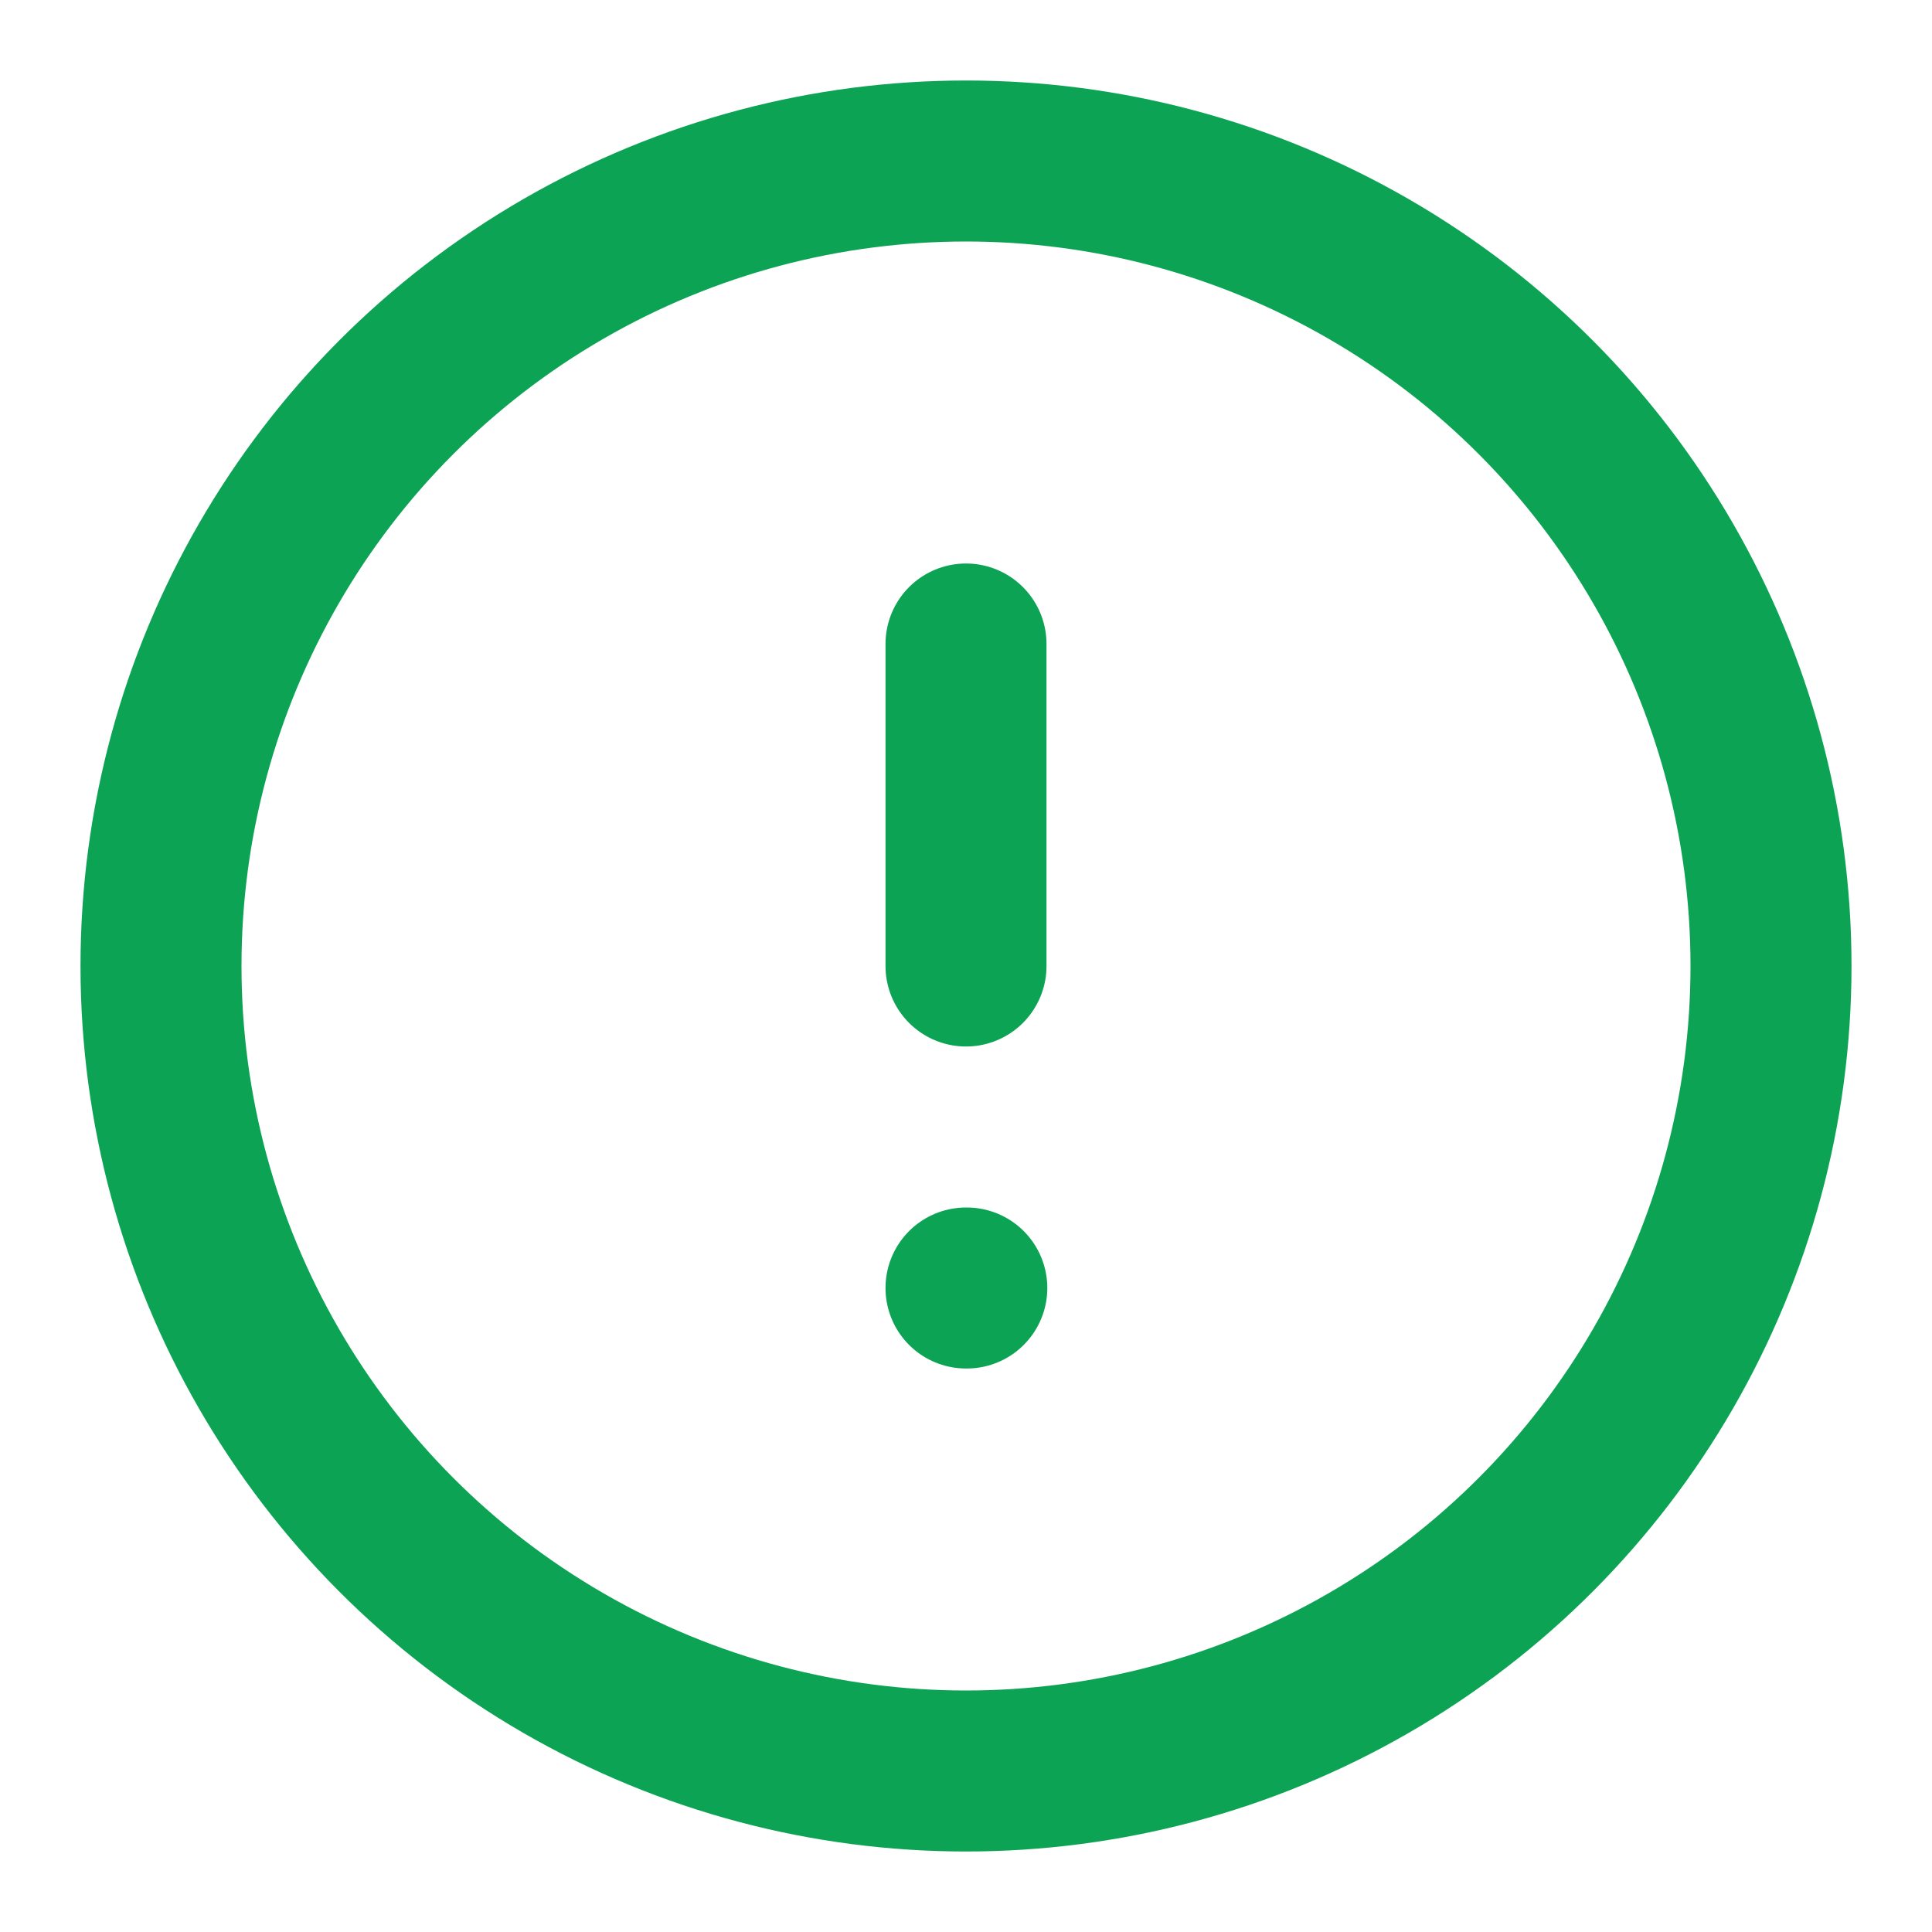<svg xmlns="http://www.w3.org/2000/svg" width="24" height="24" viewBox="0 0 24 24" fill="none" stroke="#0ca454" stroke-width="2" stroke-linecap="round" stroke-linejoin="round" class="feather feather-alert-circle"><circle cx="12" cy="12" r="10"></circle><line x1="12" y1="8" x2="12" y2="12"></line><line x1="12" y1="16" x2="12.01" y2="16"></line></svg>